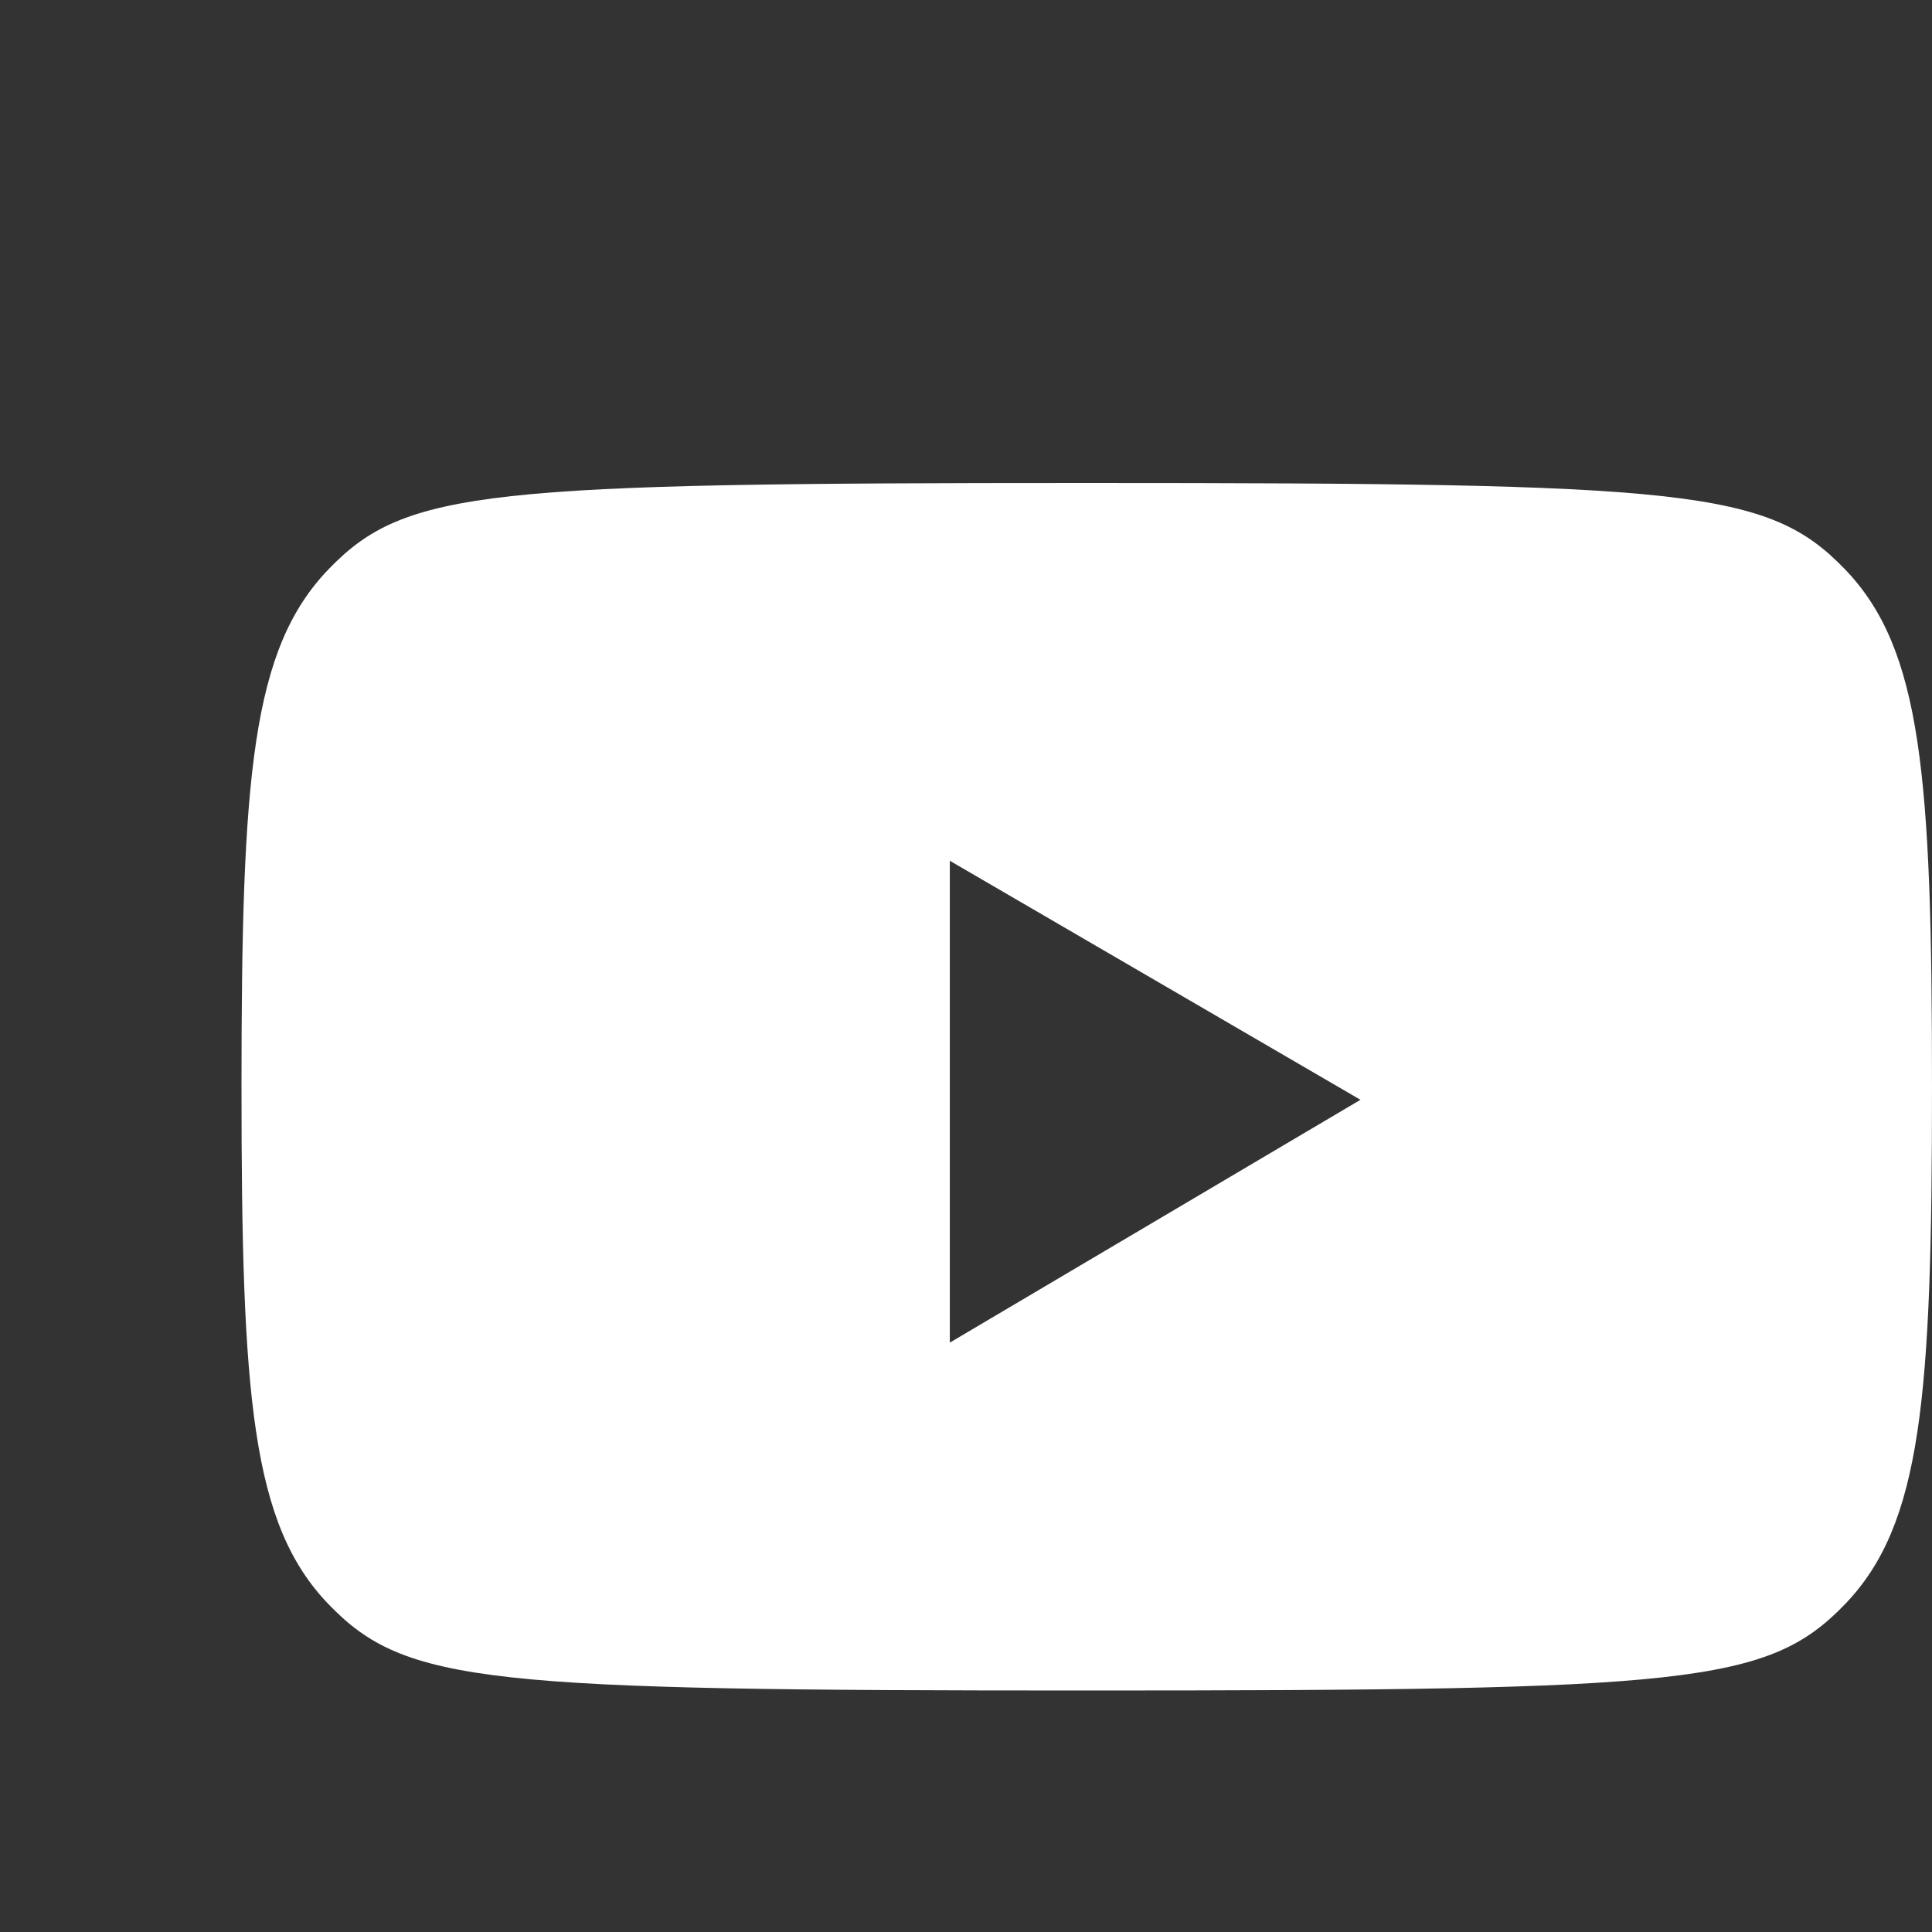 <svg fill="#fff" xmlns="http://www.w3.org/2000/svg" viewBox="0 0 64 64" width="64px" height="64px">
    <rect x="0" y="0" width="64" height="64" fill="#333333" stroke="none"/>
    <path
        d="M61.115,18.856C63.666,21.503,64,25.709,64,36s-0.334,14.497-2.885,17.144C58.563,55.791,55.906,56,36,56	s-22.563-0.209-25.115-2.856C8.334,50.497,8,46.291,8,36s0.334-14.497,2.885-17.144S16.094,16,36,16S58.563,16.209,61.115,18.856z M31.464,44.476l13.603-8.044l-13.603-7.918V44.476z" />
</svg>